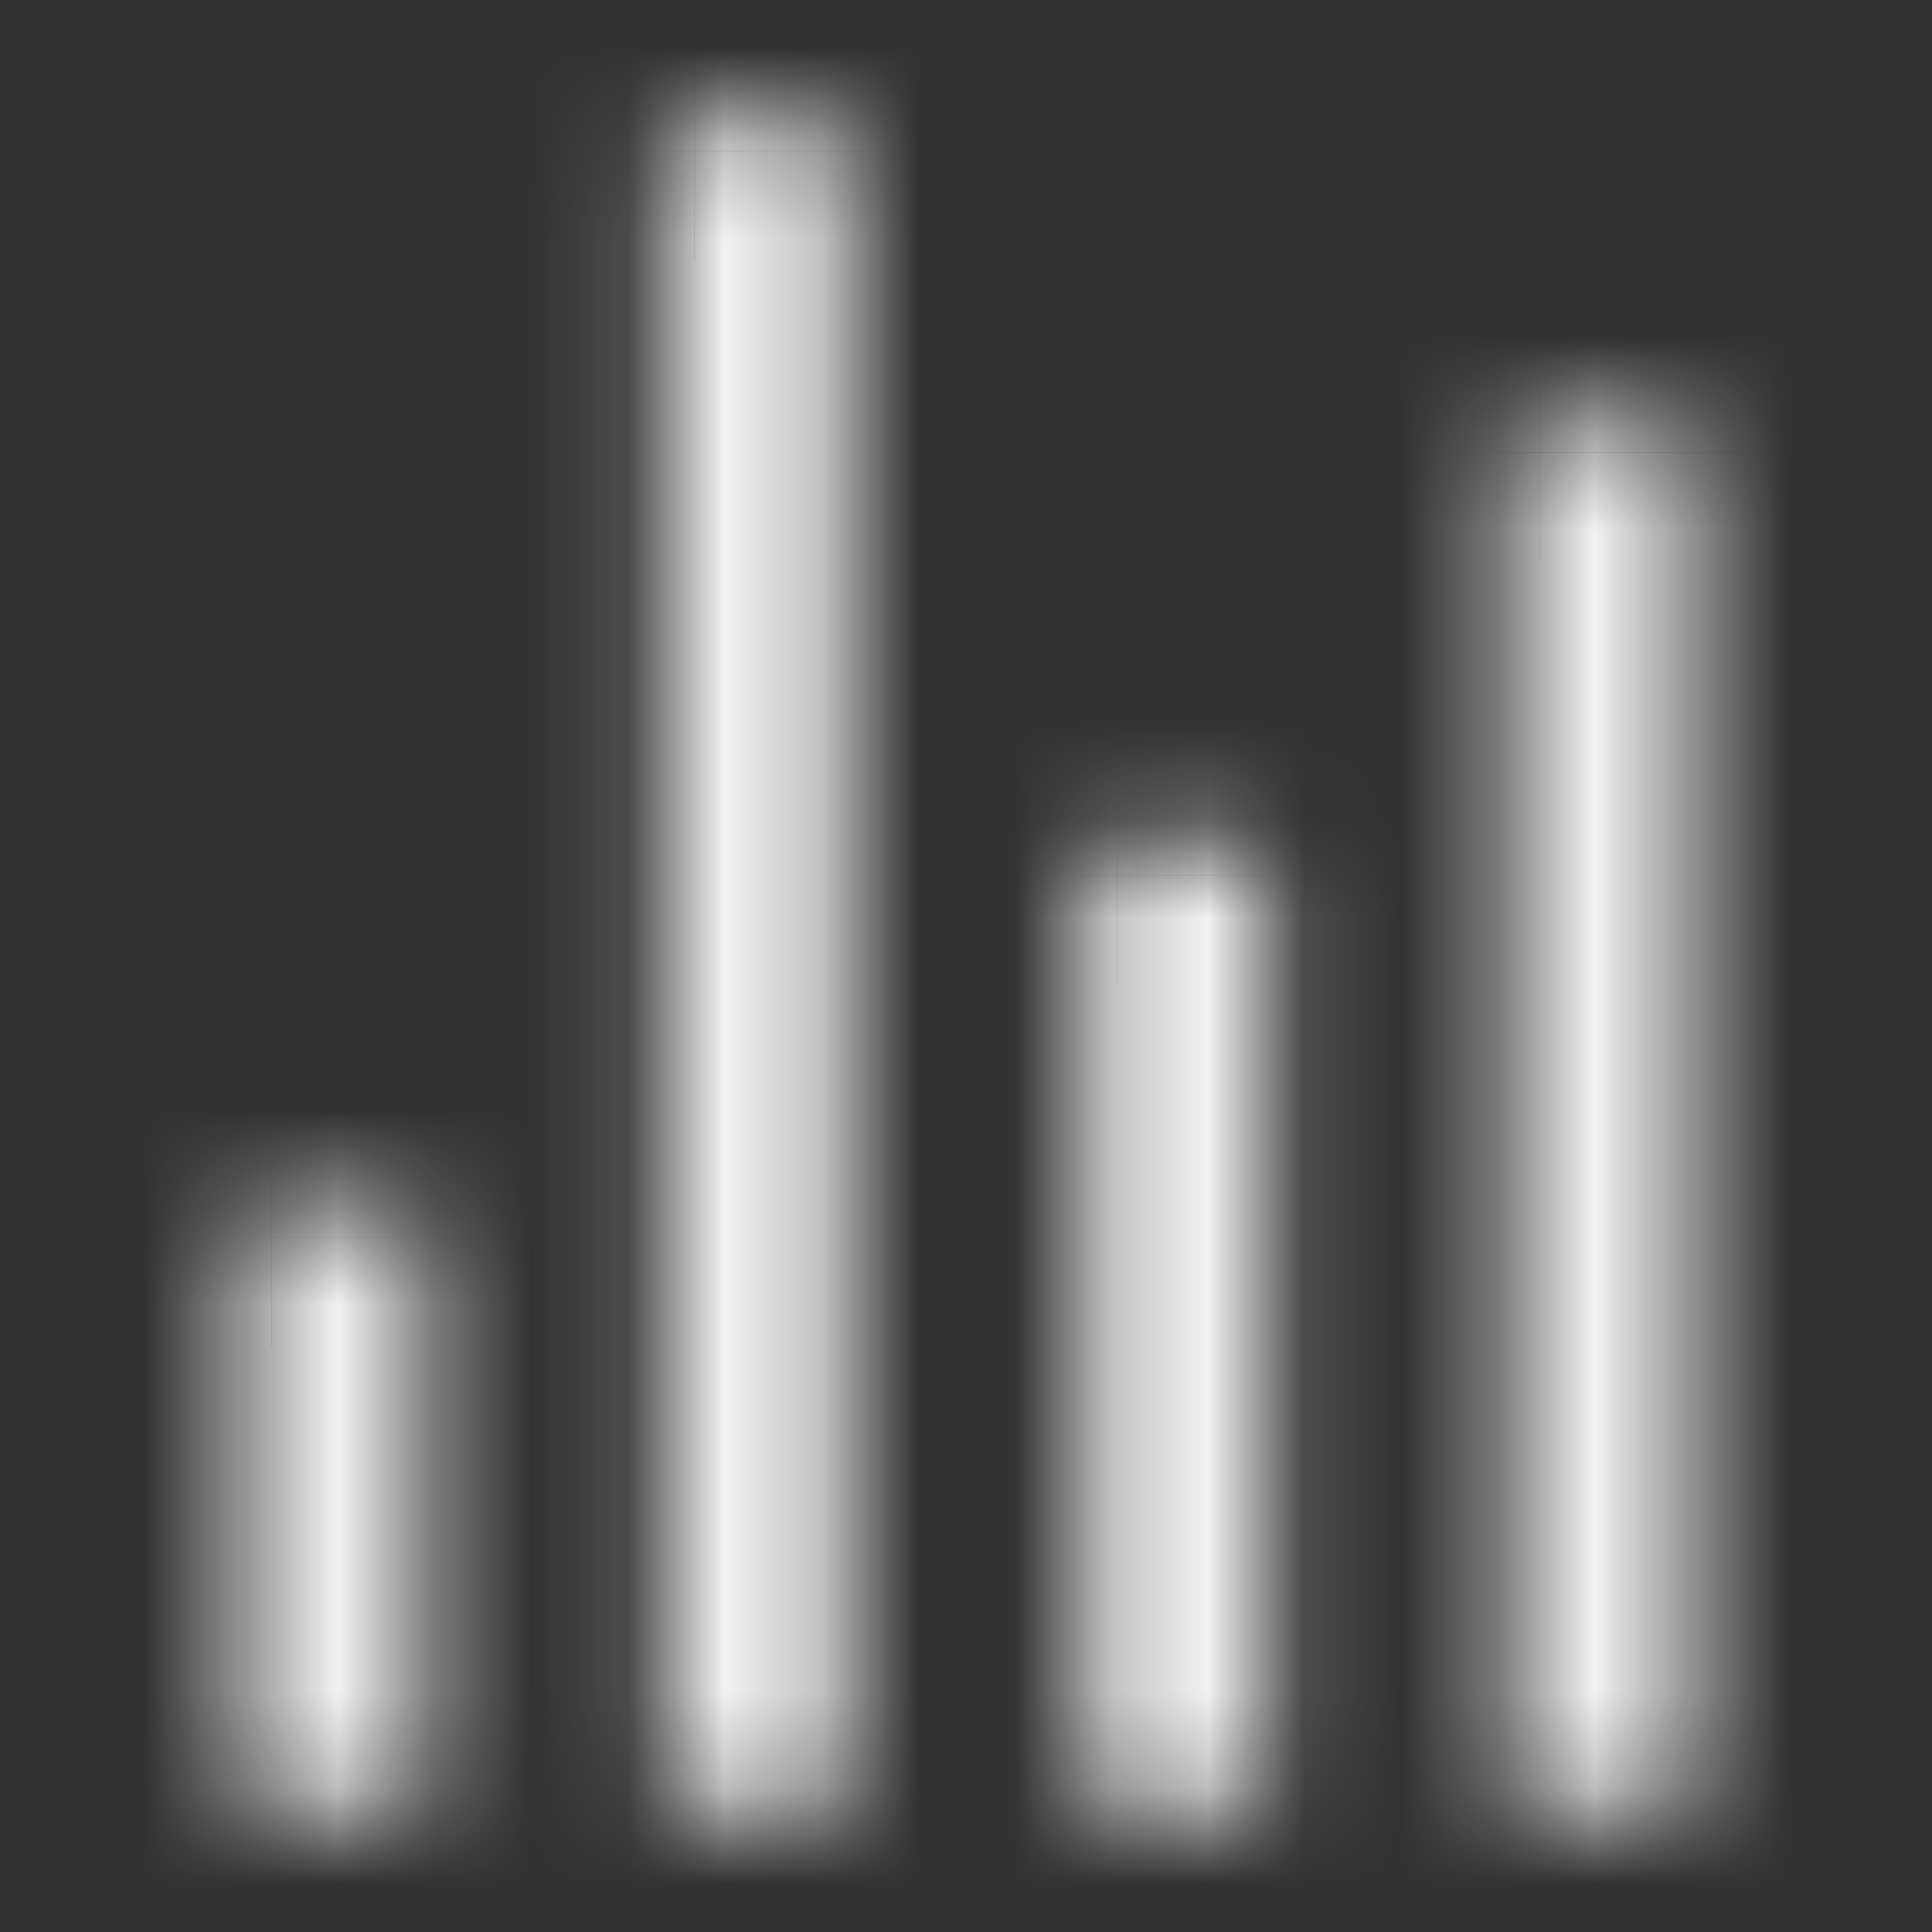 <svg width="20" height="20" fill="none" xmlns="http://www.w3.org/2000/svg"><rect width="100%" height="100%" fill="#333333" stroke="none"/><mask id="a" fill="#fff"><path d="M4.063 12.5h-1.25a.312.312 0 00-.313.313v5.624c0 .173.14.313.313.313h1.25c.172 0 .312-.14.312-.313v-5.625a.312.312 0 00-.313-.312z"/></mask><path d="M2.813 14.5h1.25v-4h-1.25v4zm1.25 0a1.687 1.687 0 01-1.688-1.688h4A2.312 2.312 0 004.062 10.5v4zm-1.688-1.688v5.626h4v-5.625h-4zm0 5.626c0-.932.756-1.688 1.688-1.688v4a2.312 2.312 0 002.312-2.313h-4zm1.688-1.688h-1.25v4h1.25v-4zm-1.25 0c.931 0 1.687.756 1.687 1.688h-4a2.312 2.312 0 002.313 2.312v-4zM4.5 18.438v-5.625h-4v5.624h4zm0-5.625c0 .931-.756 1.687-1.688 1.687v-4A2.312 2.312 0 00.5 12.813h4z" fill="#F2F2F2" mask="url(#a)"/><mask id="b" fill="#fff"><path d="M12.813 8.75h-1.25a.312.312 0 00-.313.313v9.374c0 .173.14.313.313.313h1.25c.172 0 .312-.14.312-.313V9.063a.312.312 0 00-.313-.312z"/></mask><path d="M11.563 10.75h1.25v-4h-1.25v4zm1.25 0a1.687 1.687 0 01-1.688-1.688h4a2.312 2.312 0 00-2.313-2.312v4zm-1.688-1.688v9.376h4V9.063h-4zm0 9.376c0-.932.755-1.688 1.688-1.688v4a2.312 2.312 0 002.312-2.313h-4zm1.688-1.688h-1.25v4h1.25v-4zm-1.25 0c.931 0 1.687.756 1.687 1.688h-4a2.312 2.312 0 002.313 2.312v-4zm1.687 1.688V9.063h-4v9.374h4zm0-9.375c0 .931-.755 1.687-1.688 1.687v-4A2.312 2.312 0 009.25 9.063h4z" fill="#F2F2F2" mask="url(#b)"/><mask id="c" fill="#fff"><path d="M17.188 4.375h-1.25a.312.312 0 00-.313.313v13.75c0 .172.14.312.313.312h1.25c.172 0 .312-.14.312-.313V4.688a.312.312 0 00-.313-.312z"/></mask><path d="M15.938 6.375h1.25v-4h-1.25v4zm1.25 0A1.687 1.687 0 0115.5 4.687h4a2.312 2.312 0 00-2.313-2.312v4zM15.5 4.687v13.75h4V4.688h-4zm0 13.75c0-.931.756-1.687 1.688-1.687v4a2.312 2.312 0 002.312-2.313h-4zm1.688-1.687h-1.25v4h1.25v-4zm-1.25 0c.931 0 1.687.756 1.687 1.688h-4a2.312 2.312 0 002.313 2.312v-4zm1.687 1.688V4.688h-4v13.75h4zm0-13.75c0 .931-.756 1.687-1.688 1.687v-4a2.312 2.312 0 00-2.312 2.313h4z" fill="#F2F2F2" mask="url(#c)"/><mask id="d" fill="#fff"><path d="M8.438 1.25h-1.25a.312.312 0 00-.313.313v16.875c0 .172.14.312.313.312h1.25c.172 0 .312-.14.312-.313V1.563a.312.312 0 00-.313-.312z"/></mask><path d="M7.188 3.25h1.25v-4h-1.25v4zm1.25 0A1.688 1.688 0 016.75 1.562h4A2.312 2.312 0 008.437-.75v4zM6.75 1.562v16.875h4V1.563h-4zm0 16.875c0-.931.756-1.687 1.688-1.687v4a2.312 2.312 0 002.312-2.313h-4zm1.688-1.687h-1.25v4h1.25v-4zm-1.25 0c.931 0 1.687.756 1.687 1.688h-4a2.312 2.312 0 002.313 2.312v-4zm1.687 1.688V1.563h-4v16.875h4zm0-16.875c0 .931-.756 1.687-1.688 1.687v-4a2.312 2.312 0 00-2.312 2.313h4z" fill="#F2F2F2" mask="url(#d)"/></svg>